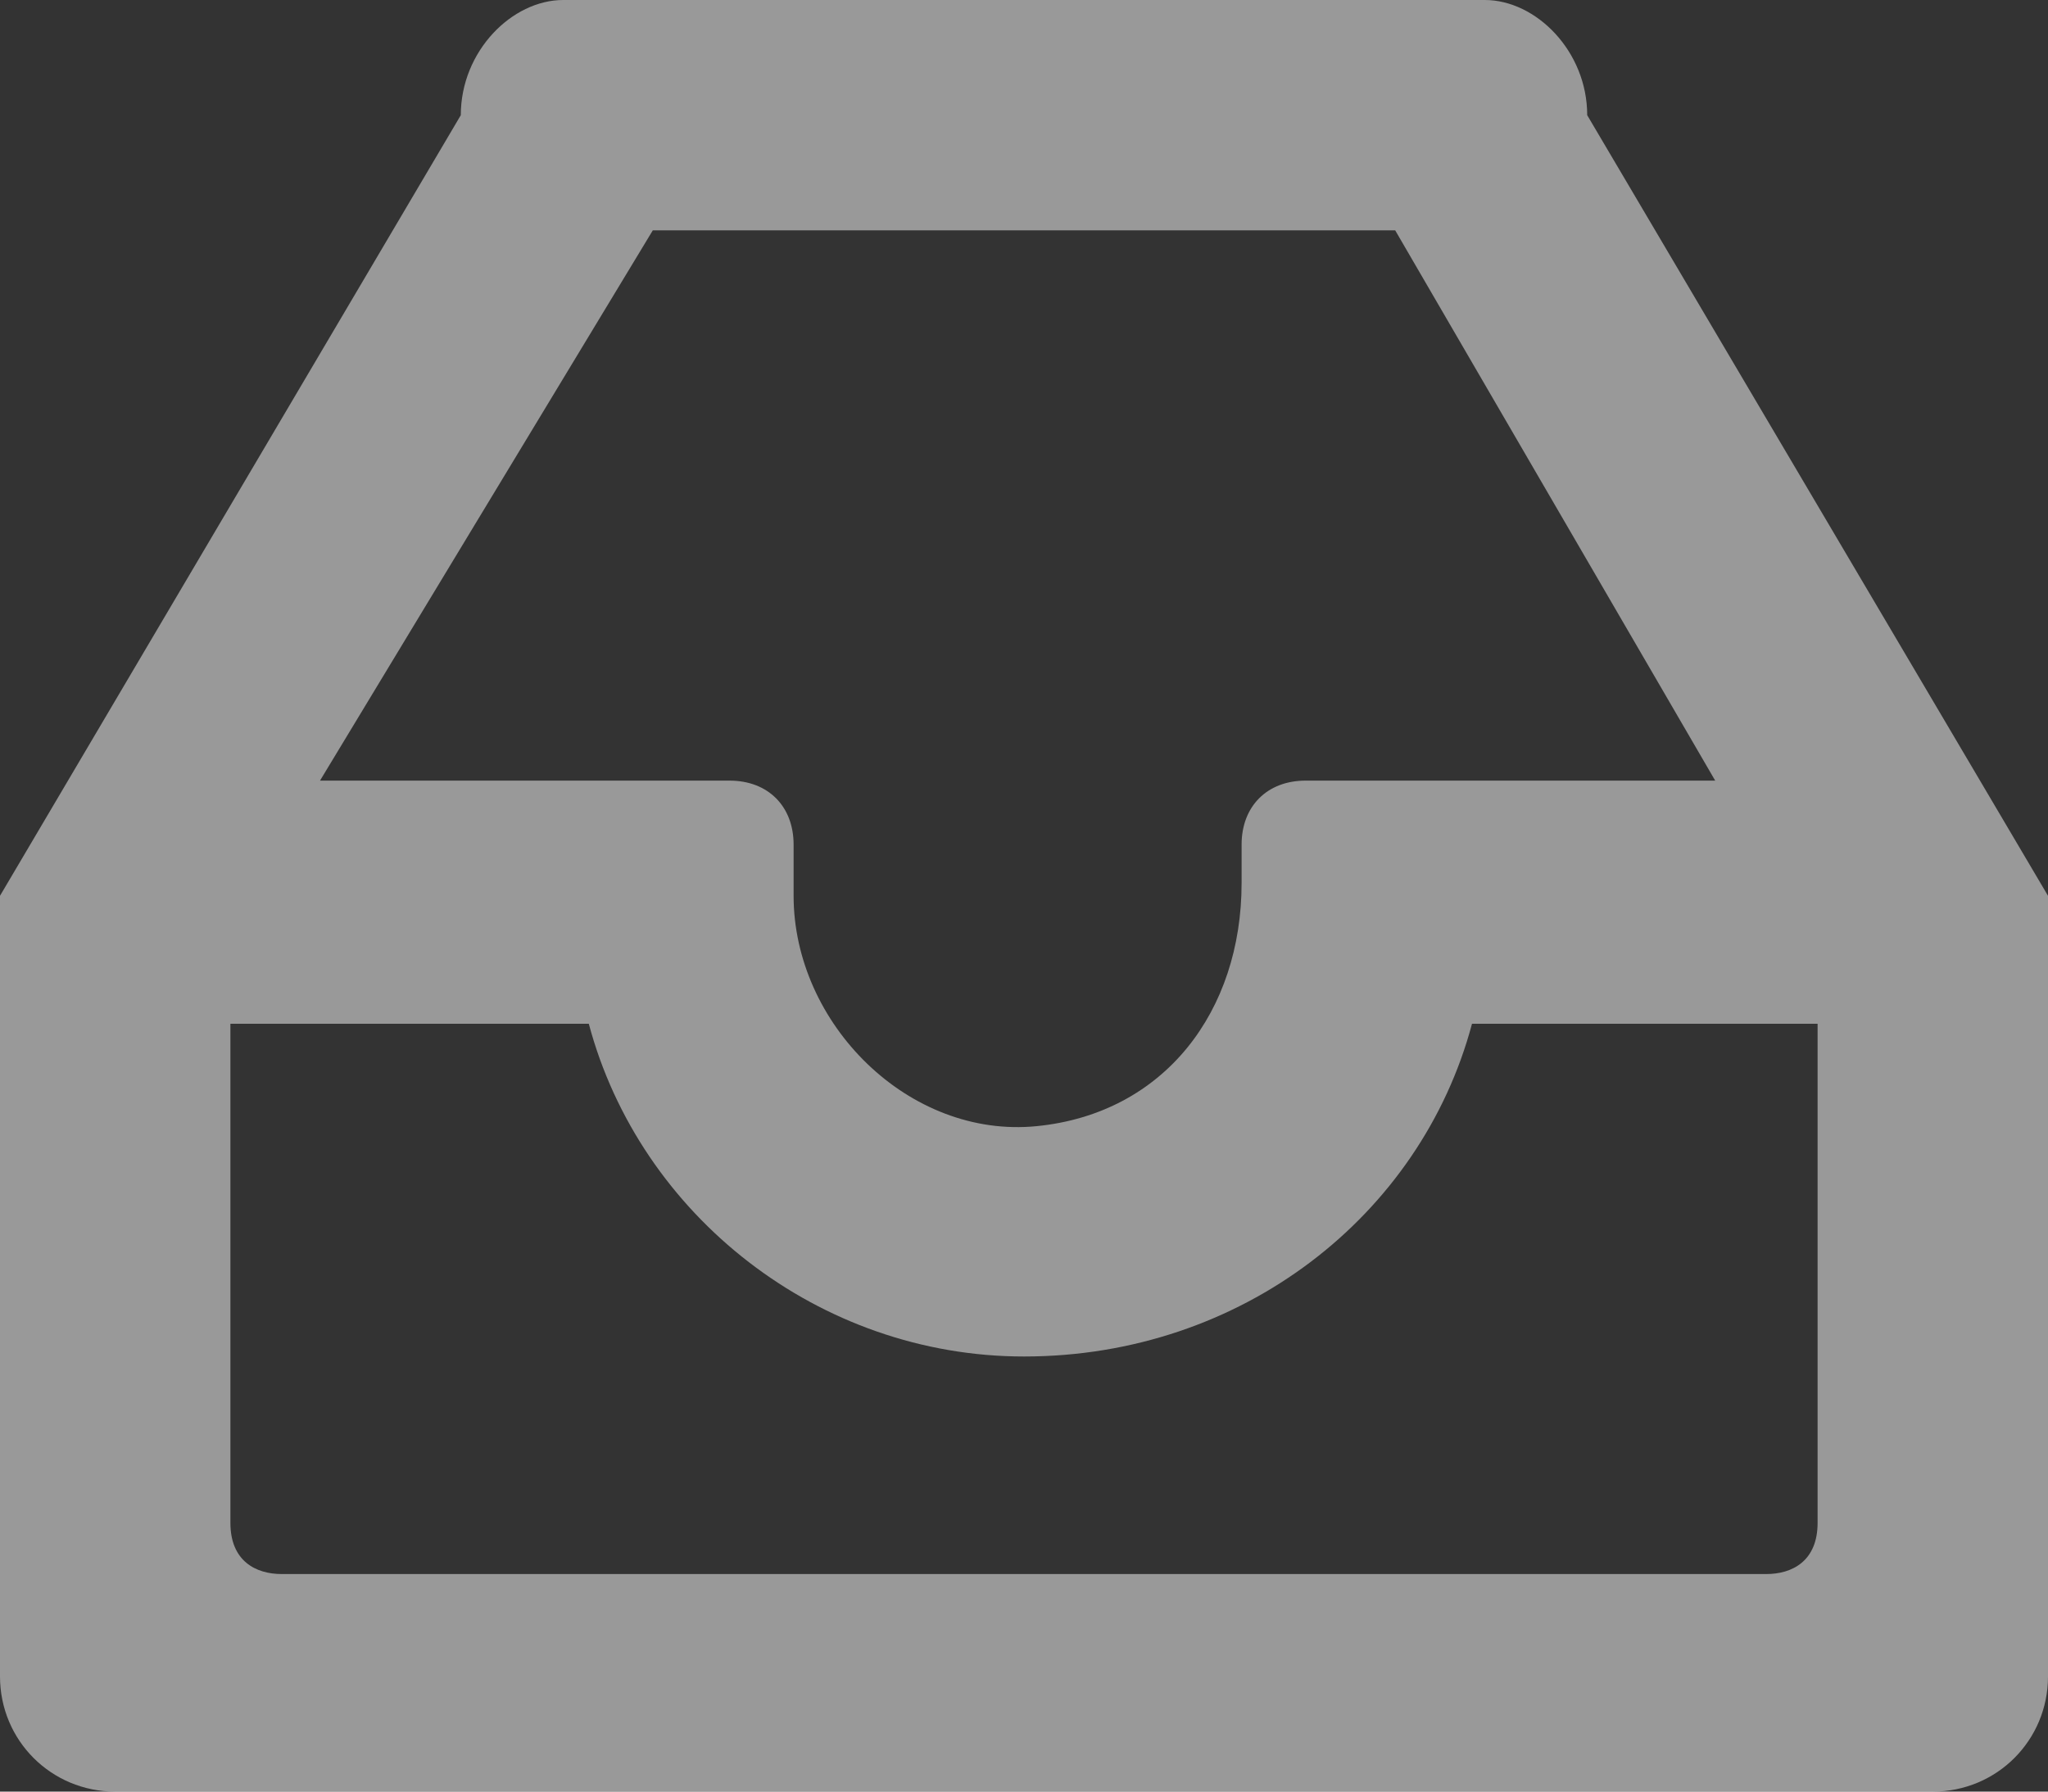 <svg width="16" height="14" viewBox="0 0 16 14" fill="none" xmlns="http://www.w3.org/2000/svg">
<rect x="0" y="0" width="16" height="14" fill="#333333" stroke="none"/>
<path opacity="0.5" fill-rule="evenodd" clip-rule="evenodd" d="M12.4 0.9C12.4 0.4 12 0 11.6 0H4.4C4 0 3.6 0.4 3.6 0.9L0 7V13.1C0 13.6 0.4 14 0.9 14H15.1C15.6 14 16 13.6 16 13.1V7L12.4 0.9ZM5.1 1.8H10.9L13.4 6.1H10.2C9.9 6.1 9.7 6.3 9.7 6.6V6.9C9.7 7.9 9.1 8.7 8.1 8.8C7.1 8.9 6.2 8 6.2 7V6.6C6.2 6.3 6 6.1 5.7 6.1H2.5L5.1 1.8ZM13.8 12.3H2.2C2 12.3 1.8 12.2 1.8 11.9V8H4.6C5 9.5 6.4 10.6 8 10.6C9.7 10.6 11.1 9.5 11.5 8H14.2V11.9C14.2 12.2 14 12.3 13.8 12.3Z" fill="white"/>
</svg>
